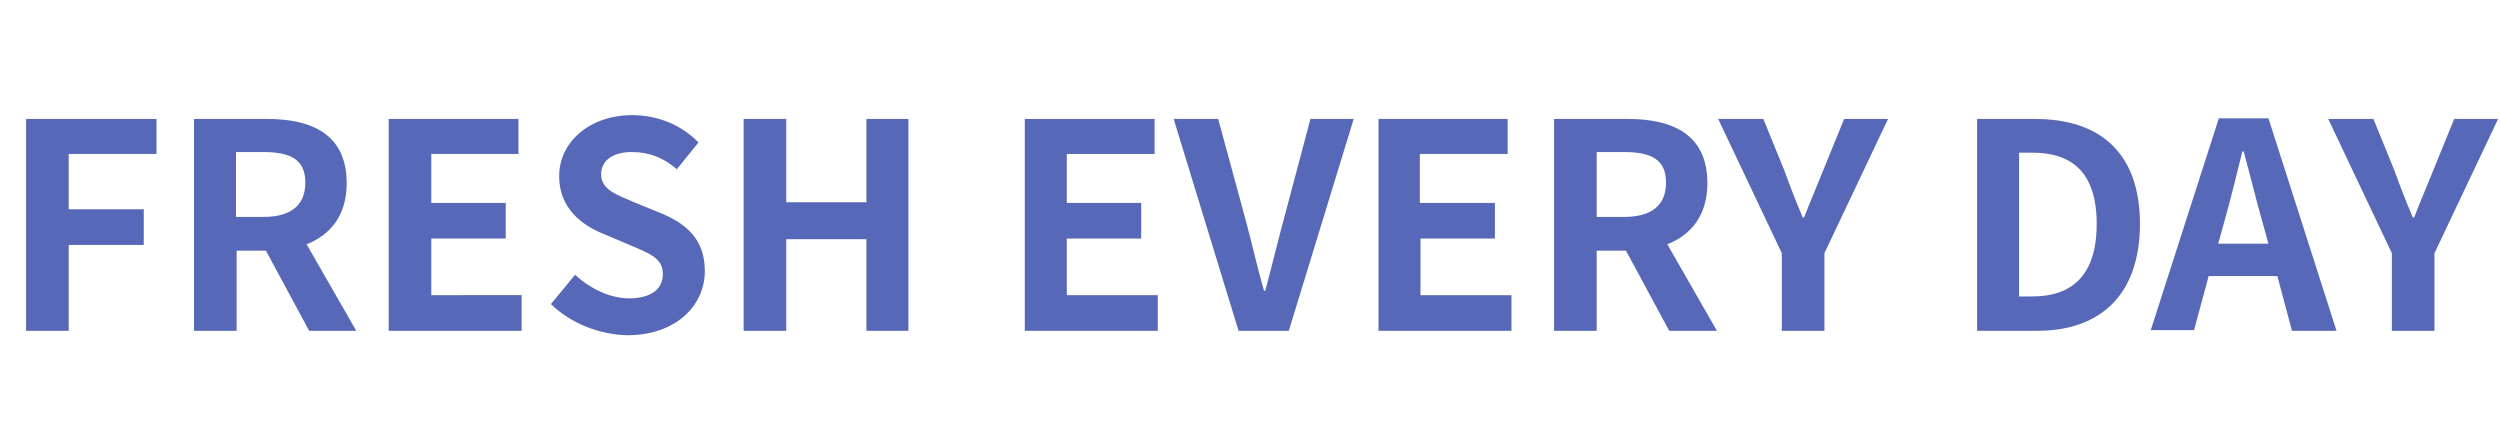 <?xml version="1.0" encoding="utf-8"?>
<!-- Generator: Adobe Illustrator 24.1.0, SVG Export Plug-In . SVG Version: 6.00 Build 0)  -->
<svg version="1.1" id="圖層_1" xmlns="http://www.w3.org/2000/svg" xmlns:xlink="http://www.w3.org/1999/xlink" x="0px" y="0px"
	 viewBox="0 0 393 67" style="enable-background:new 0 0 393 67;" xml:space="preserve">
<style type="text/css">
	.st0{enable-background:new    ;}
	.st1{fill:#5668B7;}
</style>
<g class="st0">
	<path class="st1" d="M4.1,18.7h20.5v5.5H10.8v8.7h11.8v5.6H10.8V52H4.1V18.7z"/>
	<path class="st1" d="M48.6,52l-6.8-12.6h-4.6V52h-6.7V18.7H42c7,0,12.5,2.4,12.5,10.1c0,5-2.5,8.1-6.3,9.6L56,52H48.6z M37.1,34.1
		h4.3c4.3,0,6.6-1.8,6.6-5.4c0-3.6-2.3-4.8-6.6-4.8h-4.3V34.1z"/>
	<path class="st1" d="M61.1,18.7h20.4v5.5H67.8v7.7h11.7v5.6H67.8v8.9H82V52H61.1V18.7z"/>
	<path class="st1" d="M86.6,47.8l3.8-4.6c2.4,2.2,5.5,3.7,8.5,3.7c3.5,0,5.3-1.5,5.3-3.8c0-2.5-2-3.2-5-4.5l-4.5-1.9
		c-3.4-1.4-6.8-4.1-6.8-9c0-5.4,4.8-9.6,11.5-9.6c3.9,0,7.7,1.5,10.4,4.3l-3.4,4.2c-2.1-1.8-4.3-2.7-7.1-2.7c-2.9,0-4.8,1.3-4.8,3.5
		c0,2.4,2.4,3.2,5.2,4.4l4.4,1.8c4,1.7,6.7,4.2,6.7,9c0,5.4-4.5,10.1-12.2,10.1C94.3,52.6,89.8,50.9,86.6,47.8z"/>
	<path class="st1" d="M116.9,18.7h6.7v13.1h12.6V18.7h6.6V52h-6.6V37.6h-12.6V52h-6.7V18.7z"/>
	<path class="st1" d="M161.1,18.7h20.4v5.5h-13.8v7.7h11.7v5.6h-11.7v8.9h14.3V52h-20.9V18.7z"/>
	<path class="st1" d="M184.5,18.7h7l4.4,16.2c1,3.7,1.7,7,2.8,10.8h0.2c1-3.7,1.8-7.1,2.8-10.8l4.3-16.2h6.8L202.6,52h-7.9
		L184.5,18.7z"/>
	<path class="st1" d="M216.6,18.7h20.4v5.5h-13.8v7.7H235v5.6h-11.7v8.9h14.3V52h-20.9V18.7z"/>
	<path class="st1" d="M262.4,52l-6.8-12.6H251V52h-6.7V18.7h11.6c7,0,12.5,2.4,12.5,10.1c0,5-2.5,8.1-6.3,9.6l7.8,13.6H262.4z
		 M251,34.1h4.3c4.3,0,6.6-1.8,6.6-5.4c0-3.6-2.3-4.8-6.6-4.8H251V34.1z"/>
	<path class="st1" d="M280.1,39.8l-10-21.1h7.1l3.3,8.1c0.9,2.5,1.8,4.8,2.9,7.4h0.2c1-2.6,2-4.9,3-7.4l3.3-8.1h6.9l-10,21.1V52
		h-6.7V39.8z"/>
	<path class="st1" d="M310.8,18.7h9.1c10.2,0,16.5,5.3,16.5,16.5c0,11.2-6.3,16.8-16.1,16.8h-9.5V18.7z M319.5,46.6
		c6.2,0,10.1-3.3,10.1-11.4c0-8.1-3.9-11.2-10.1-11.2h-2.1v22.6H319.5z"/>
	<path class="st1" d="M358,43.4h-10.8l-2.3,8.5h-6.8l10.7-33.3h7.8L367.3,52h-7L358,43.4z M356.6,38.3l-1-3.6
		c-1-3.5-1.9-7.3-2.9-10.9h-0.2c-0.9,3.6-1.8,7.4-2.8,10.9l-1,3.6H356.6z"/>
	<path class="st1" d="M376,39.8l-10-21.1h7.1l3.3,8.1c0.9,2.5,1.8,4.8,2.9,7.4h0.2c1-2.6,2-4.9,3-7.4l3.3-8.1h6.9l-10,21.1V52H376
		V39.8z"/>
</g>
</svg>
